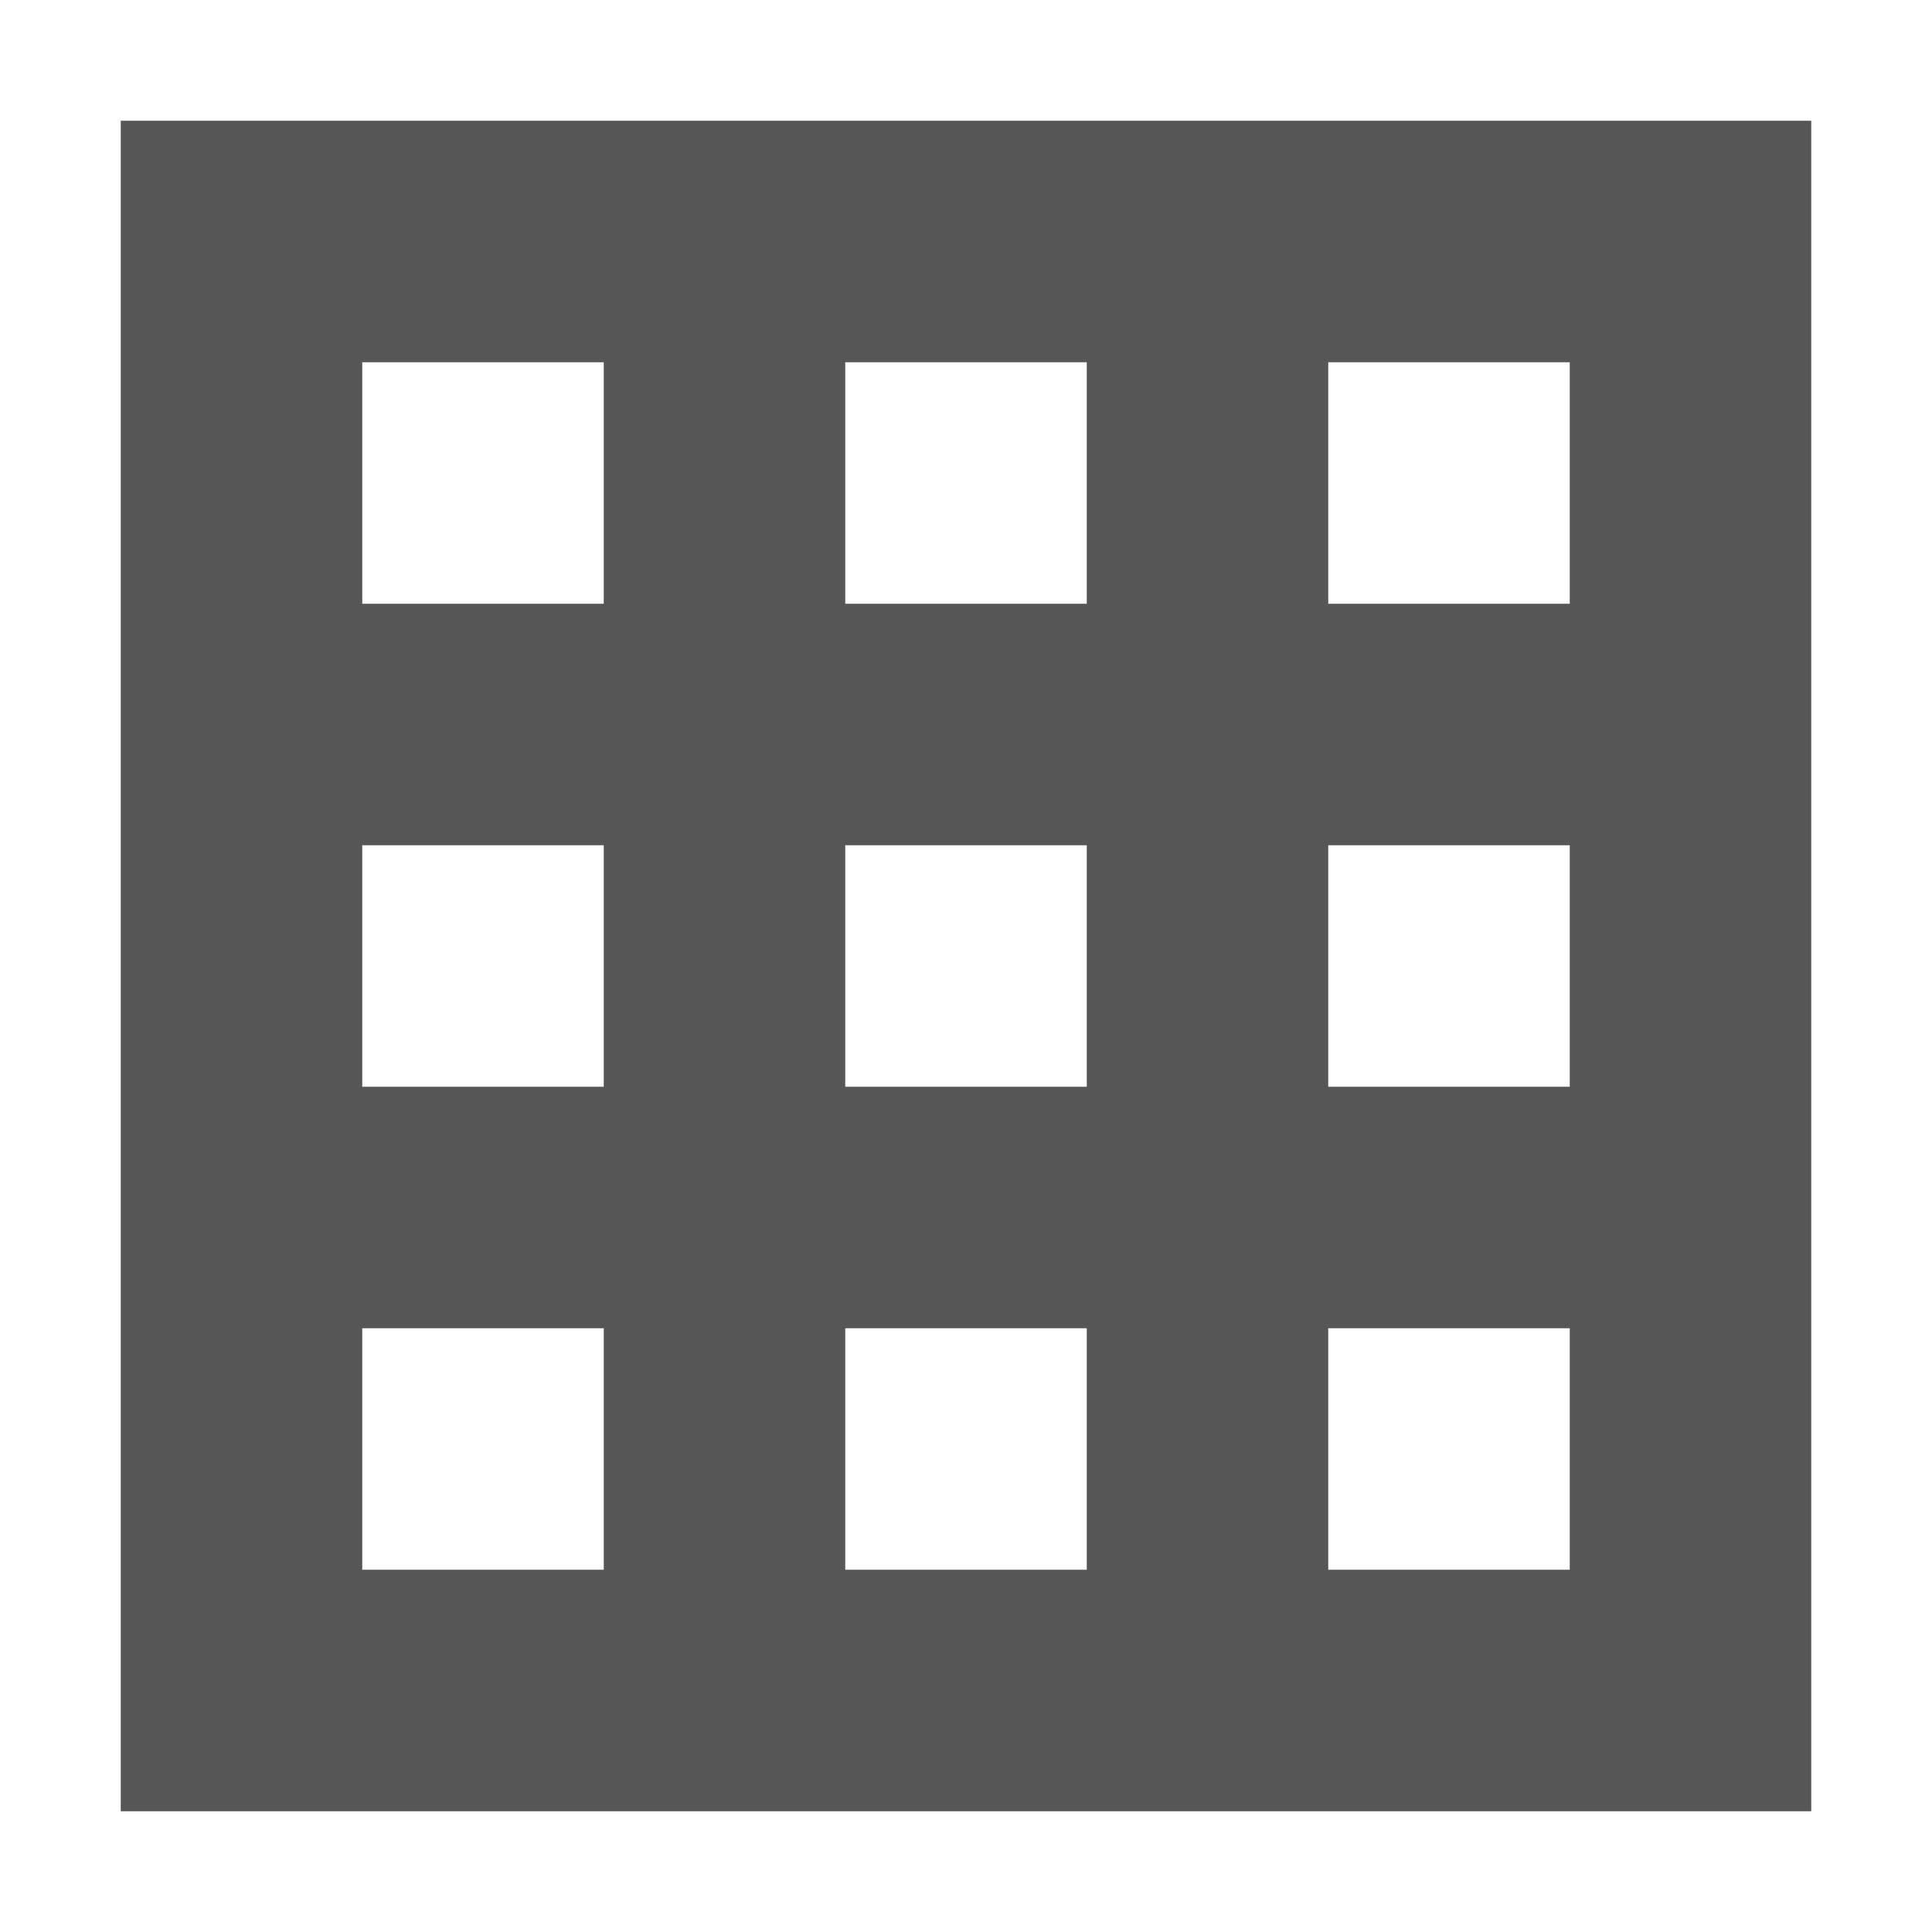 <svg xmlns="http://www.w3.org/2000/svg" width="16" height="16"><defs><style id="current-color-scheme" type="text/css"></style></defs><path d="M1 1v14h14V1H1zm2 2h2v2H3V3zm4 0h2v2H7V3zm4 0h2v2h-2V3zM3 7h2v2H3V7zm4 0h2v2H7V7zm4 0h2v2h-2V7zm-8 4h2v2H3v-2zm4 0h2v2H7v-2zm4 0h2v2h-2v-2z" fill="currentColor" color="#565656"/></svg>
